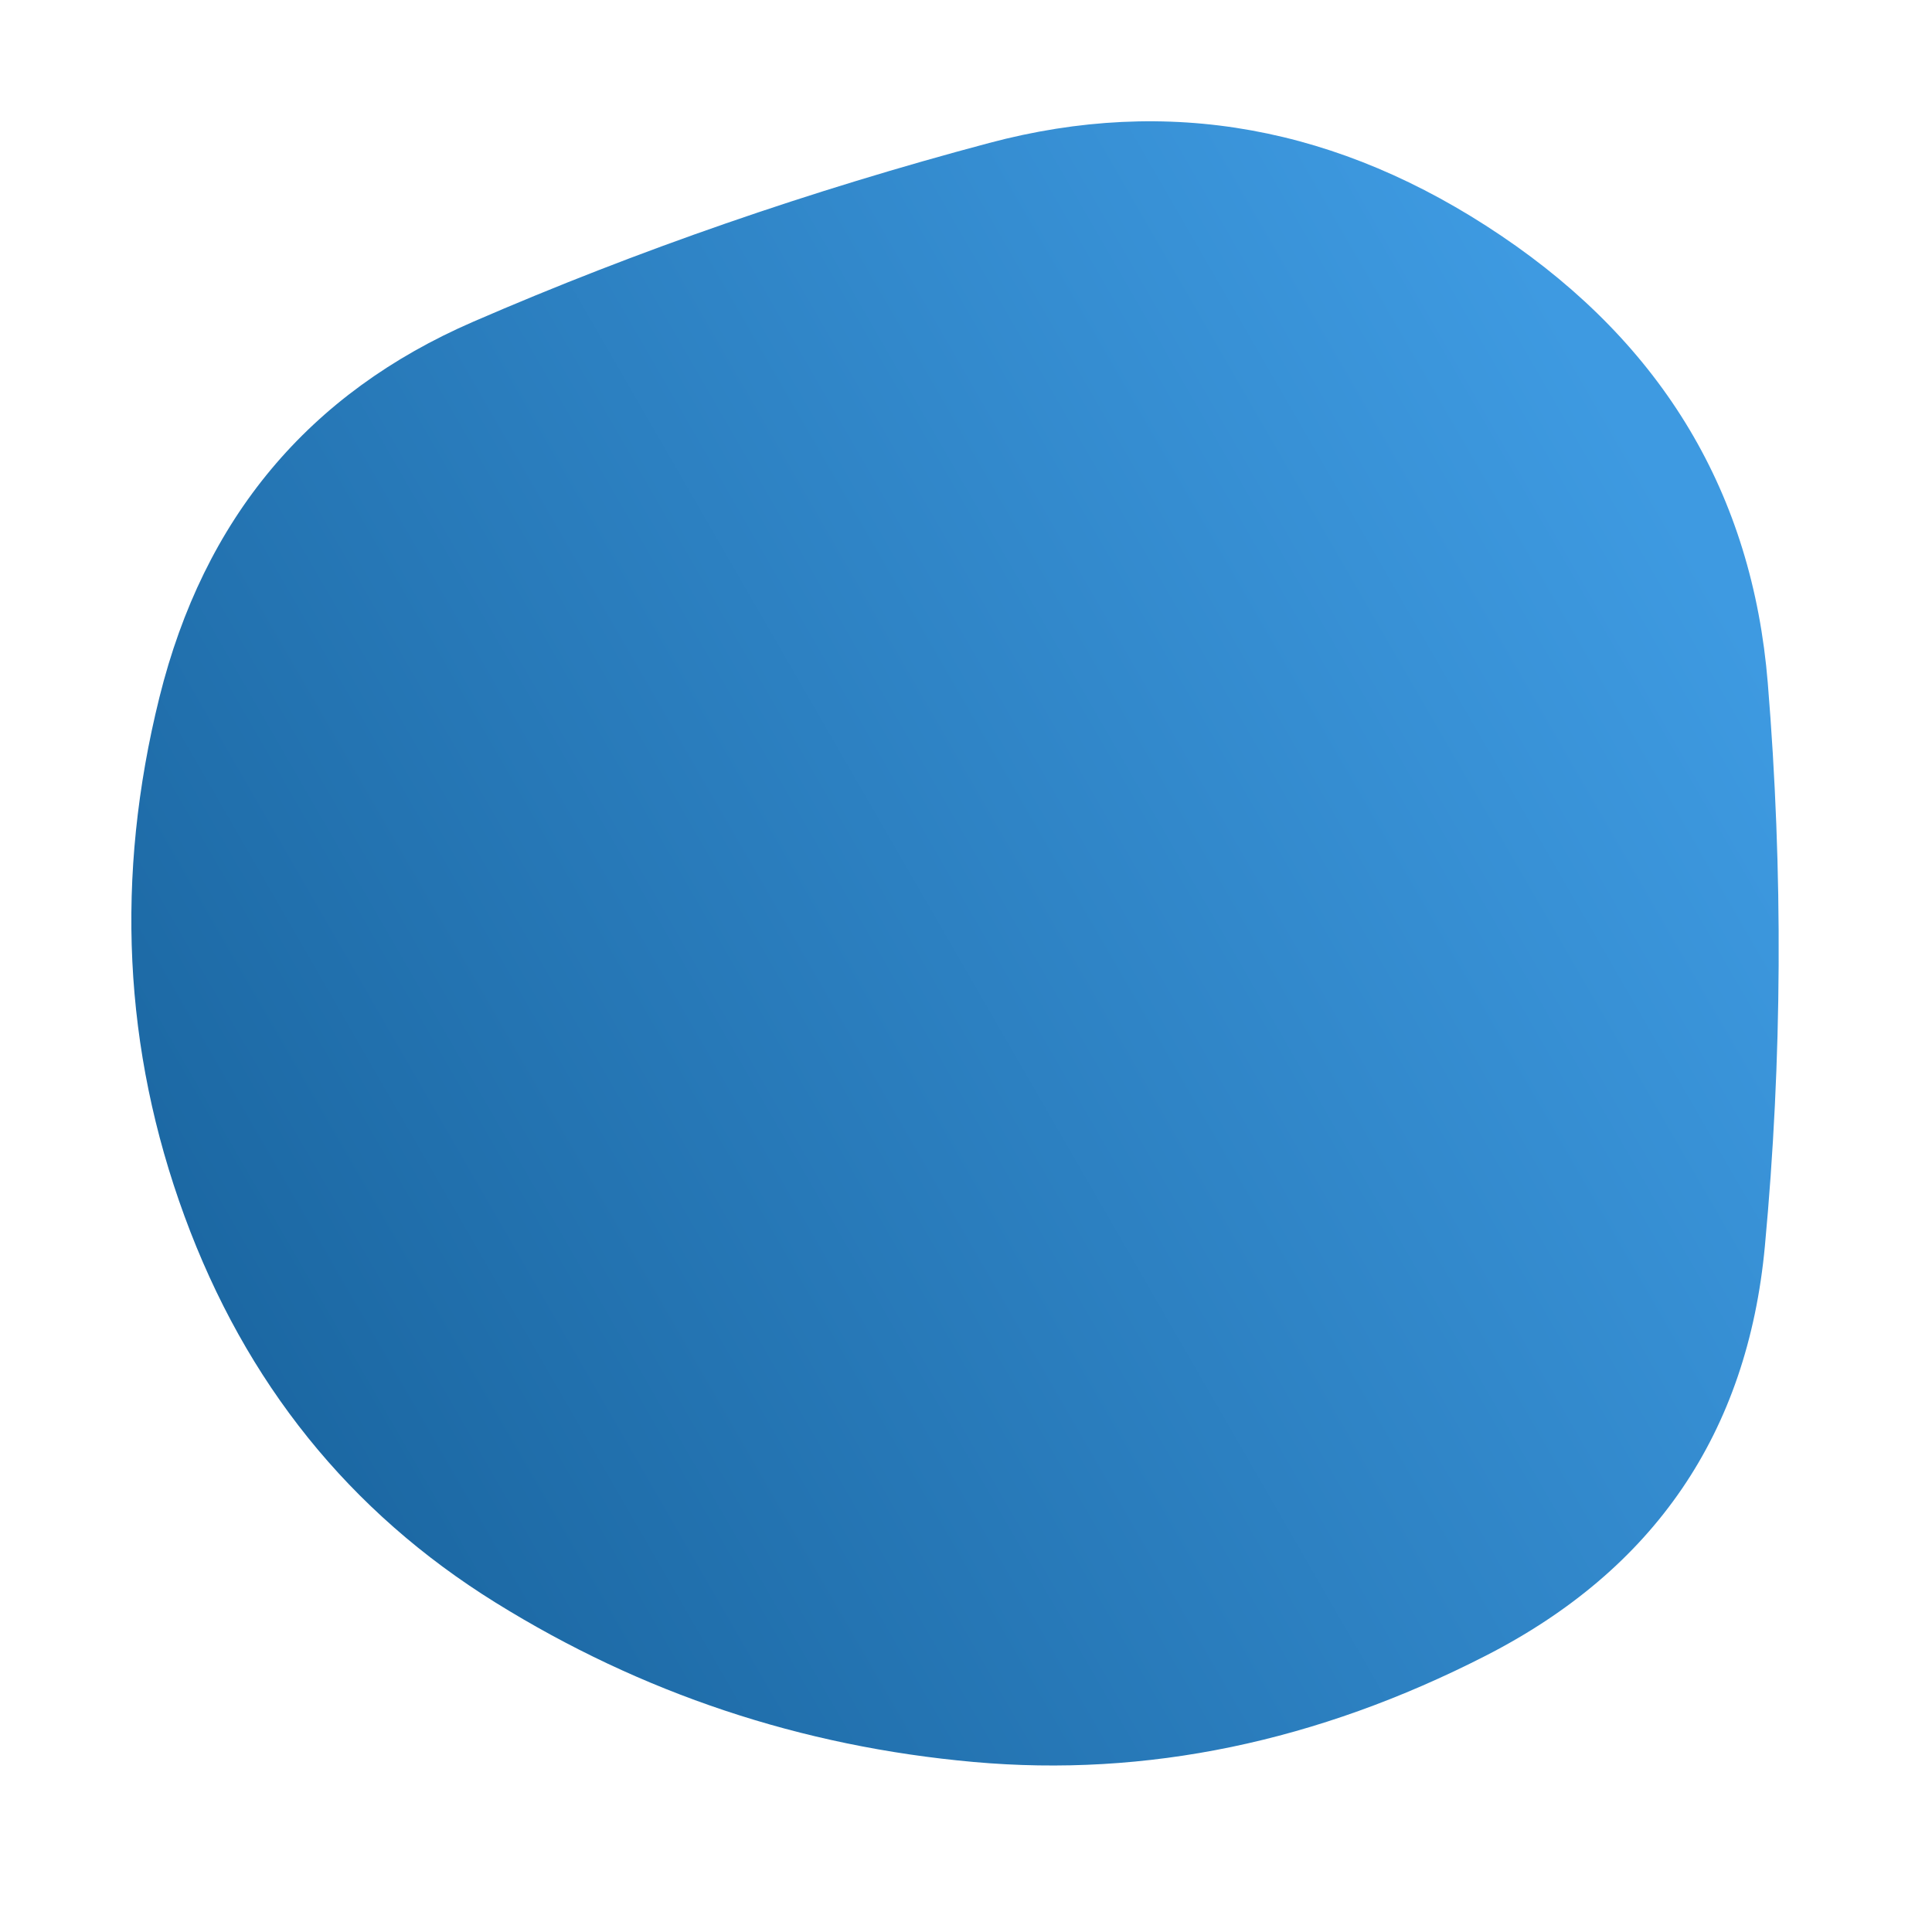 
  <svg
    width="2000"
    height="2000"
    viewBox="0 0 1000 1000"
    xmlns="http://www.w3.org/2000/svg"
  >
    <defs>
      
      
      <linearGradient id="linearGradientId" gradientTransform="rotate(150 0.5 0.5)">
      <stop offset="0%"  stop-color="#3e9ae1" />
			<stop offset="100%"  stop-color="#1b67a2" />
    </linearGradient>
      
      
      
      
      <clipPath id="shape">
        <path fill="currentColor" d="M913.5,645Q900,790,769,857Q638,924,504,912Q370,900,256.5,829.5Q143,759,95.5,629.5Q48,500,82.5,361Q117,222,245,166.5Q373,111,512,74Q651,37,777,122Q903,207,915,353.5Q927,500,913.5,645Z"></path>
      </clipPath>
    </defs>
  
    

    <g  clip-path="url(#shape)">
      <path fill="url(#linearGradientId)" d="M913.5,645Q900,790,769,857Q638,924,504,912Q370,900,256.5,829.5Q143,759,95.5,629.5Q48,500,82.5,361Q117,222,245,166.5Q373,111,512,74Q651,37,777,122Q903,207,915,353.5Q927,500,913.5,645Z" />
    </g>

    
  
  </svg>